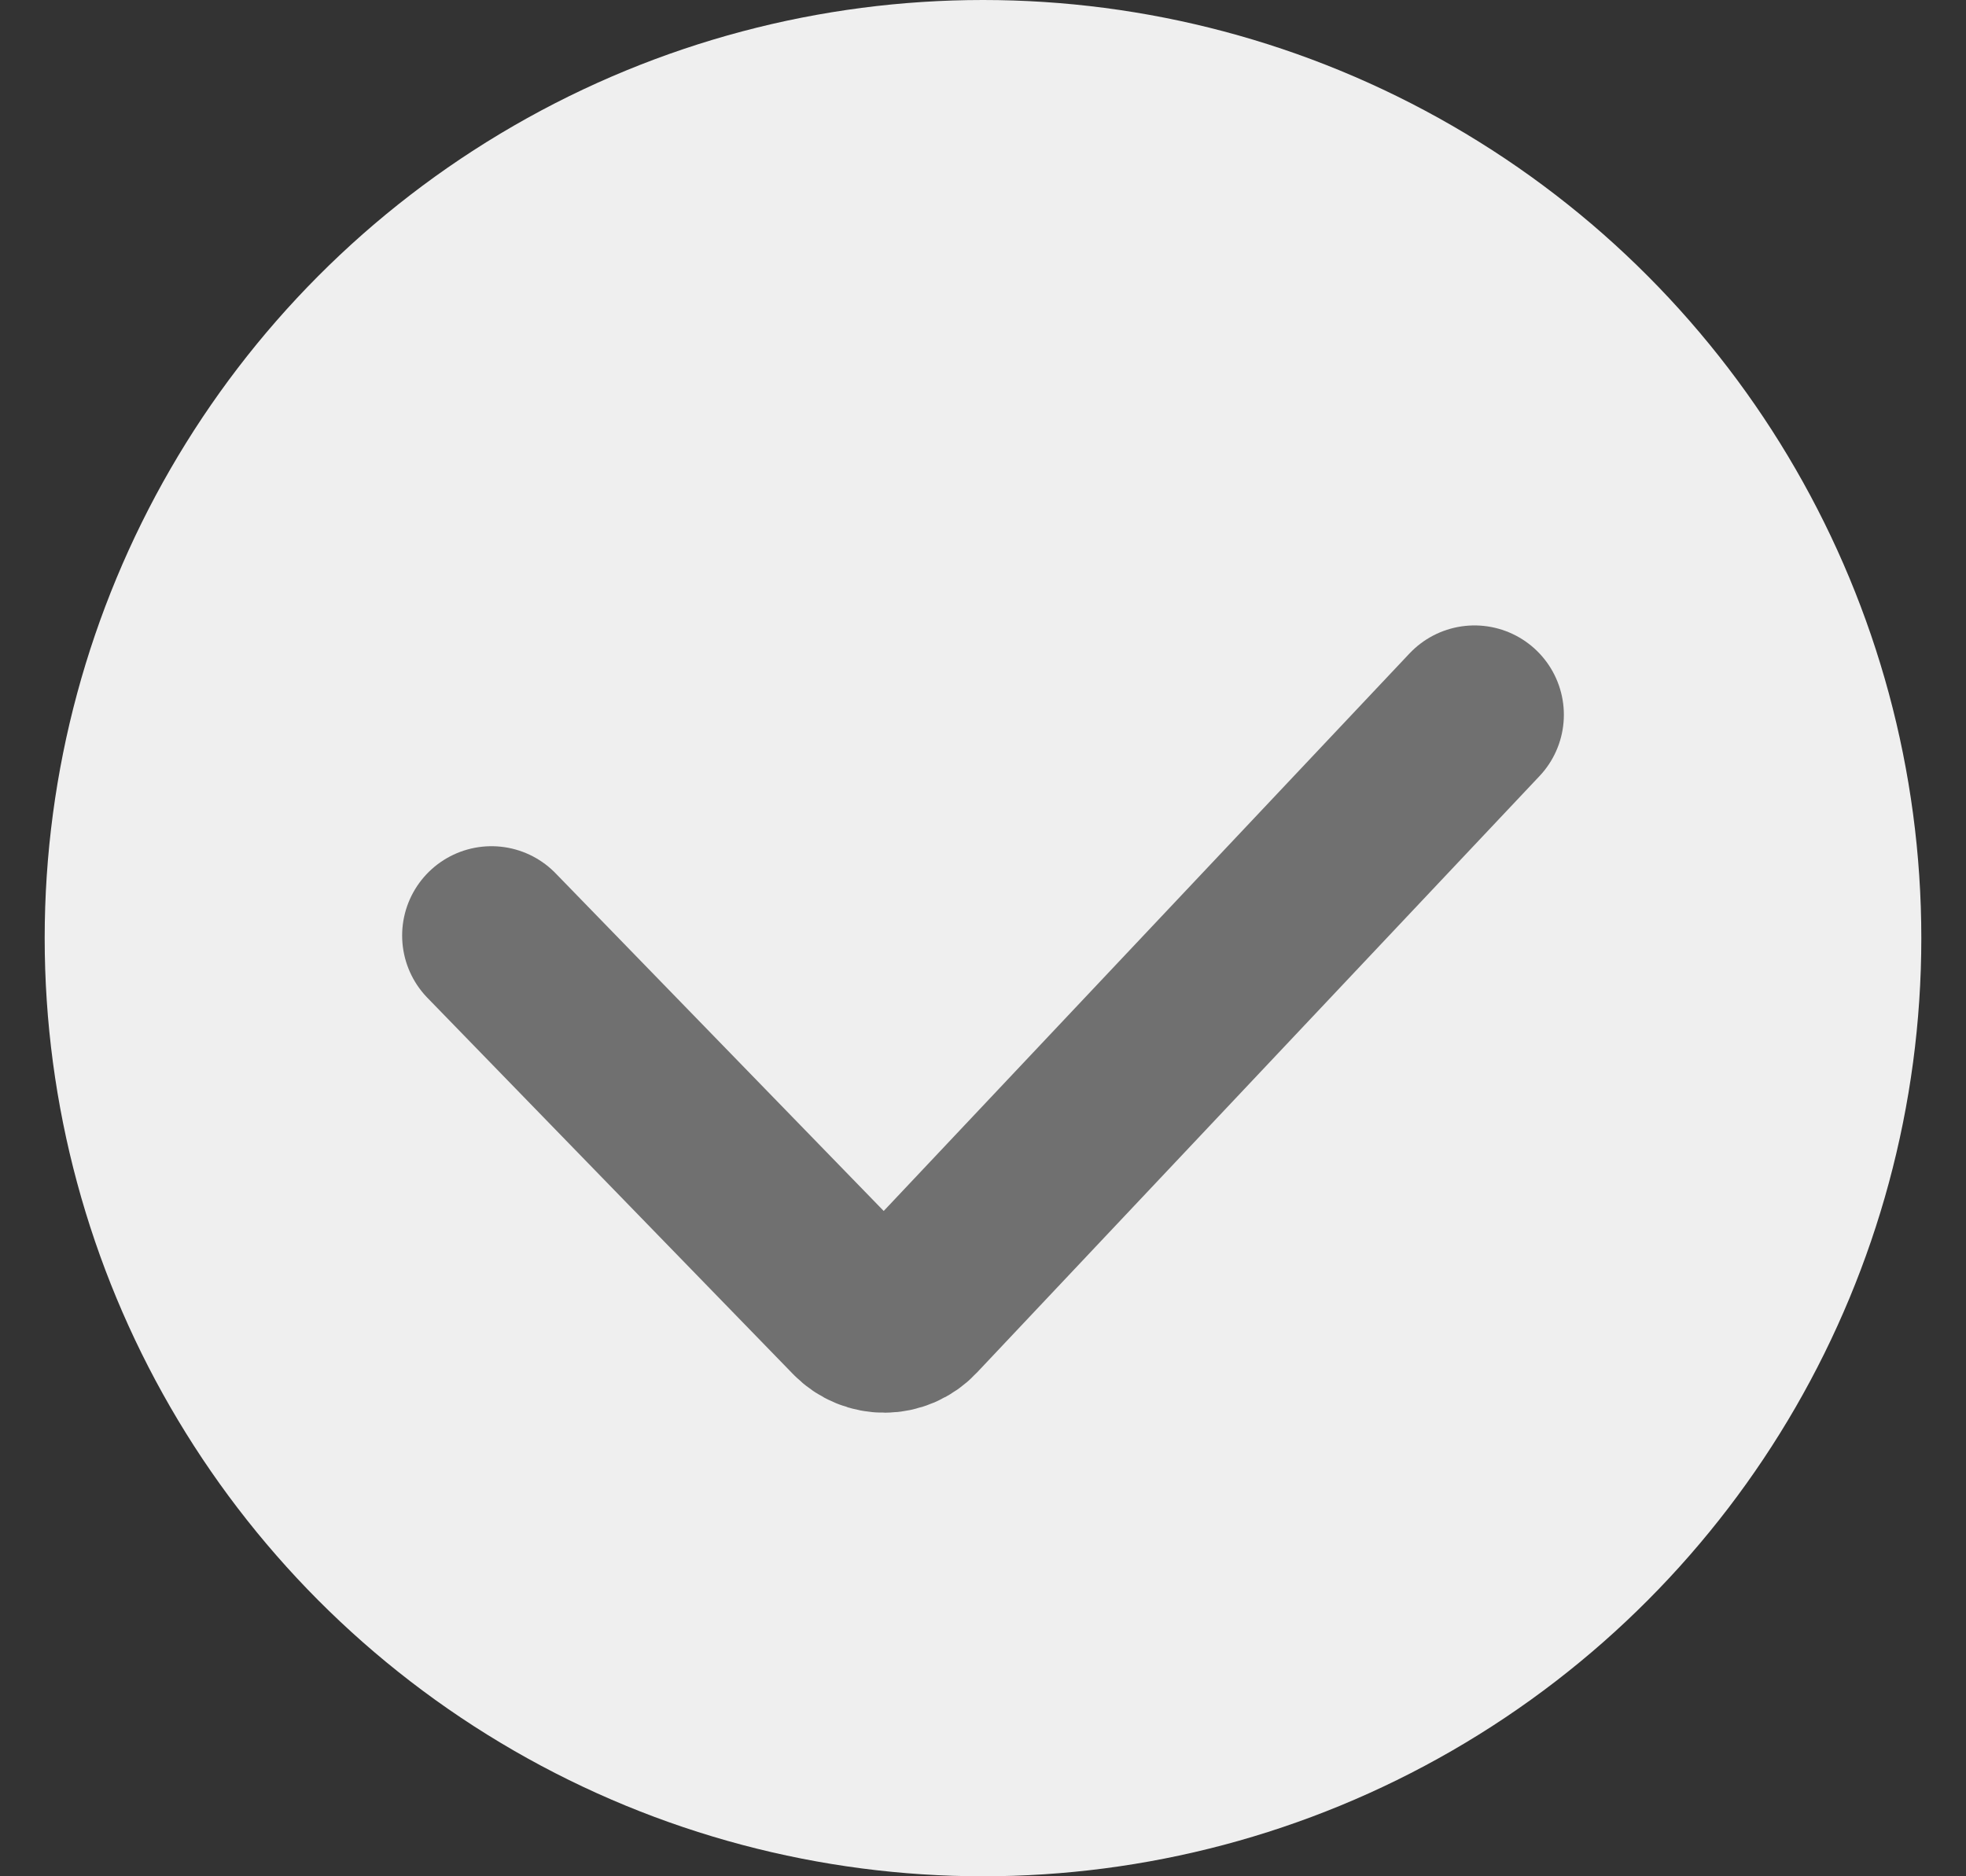 <svg width="22" height="21" viewBox="0 0 22 21" fill="none" xmlns="http://www.w3.org/2000/svg">
<rect x="0" y="0" width="22" height="21" fill="#333333" stroke="none"/>
<circle cx="11" cy="10.5" r="10.5" fill="#EFEFEF"/>
<path d="M5.5 10.471L9.592 14.683C9.76 14.856 10.038 14.854 10.203 14.678L16.5 8" stroke="#707070" stroke-width="2" stroke-linecap="round"/>
</svg>
